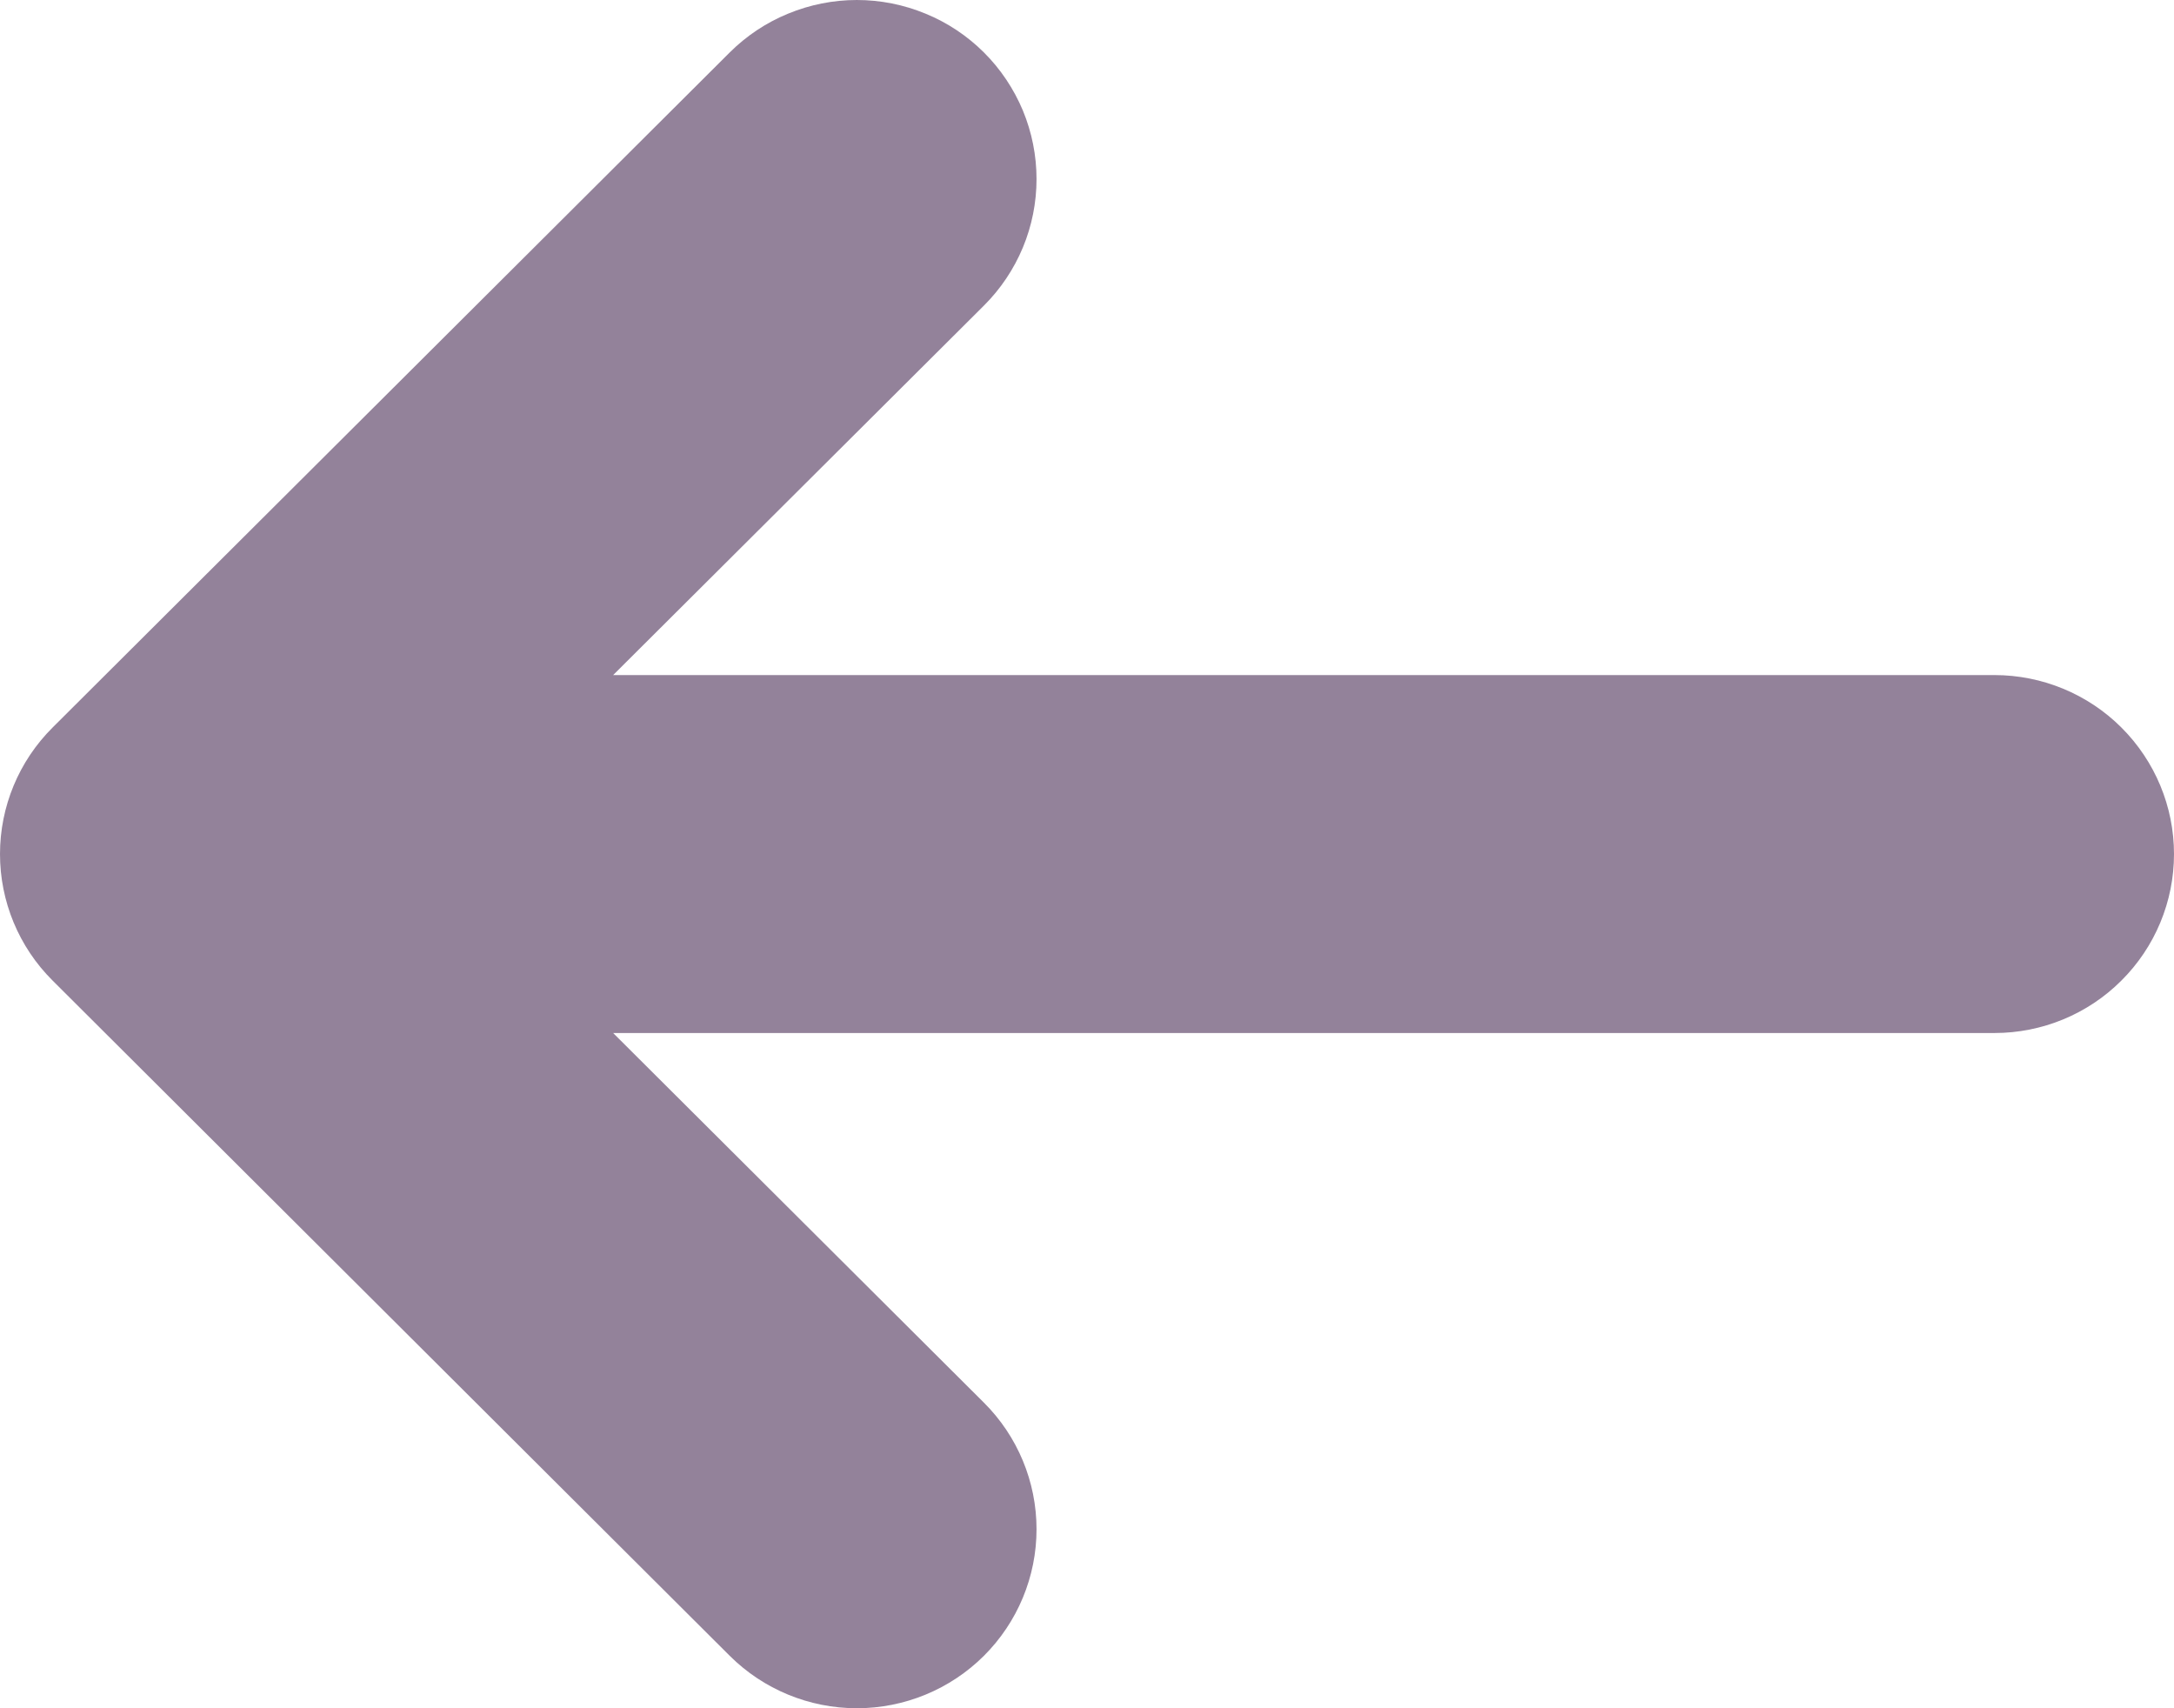 <svg width="28" height="22" viewBox="0 0 28 22" fill="none" xmlns="http://www.w3.org/2000/svg">
<path d="M0.677 9.37C0.243 9.802 -5.06298e-07 10.388 -4.79663e-07 10.999C-4.53028e-07 11.61 0.243 12.196 0.677 12.628L9.399 21.325C9.833 21.757 10.422 22 11.036 22C11.649 22 12.238 21.757 12.672 21.325C13.106 20.892 13.35 20.306 13.35 19.694C13.35 19.083 13.106 18.496 12.672 18.064L7.897 13.304L25.687 13.304C26.3 13.304 26.889 13.062 27.322 12.629C27.756 12.197 28 11.611 28 10.999C28 10.388 27.756 9.802 27.322 9.369C26.889 8.937 26.3 8.694 25.687 8.694L7.897 8.694L12.672 3.936C12.887 3.722 13.057 3.468 13.174 3.188C13.29 2.909 13.35 2.609 13.35 2.306C13.35 2.003 13.29 1.703 13.174 1.423C13.057 1.144 12.887 0.889 12.672 0.675C12.457 0.461 12.202 0.291 11.921 0.176C11.64 0.06 11.339 1.80808e-06 11.036 1.82591e-06C10.732 1.84374e-06 10.431 0.06 10.15 0.176C9.869 0.291 9.614 0.461 9.399 0.675L0.677 9.37Z" fill="#280636" fill-opacity="0.5"/>
</svg>
